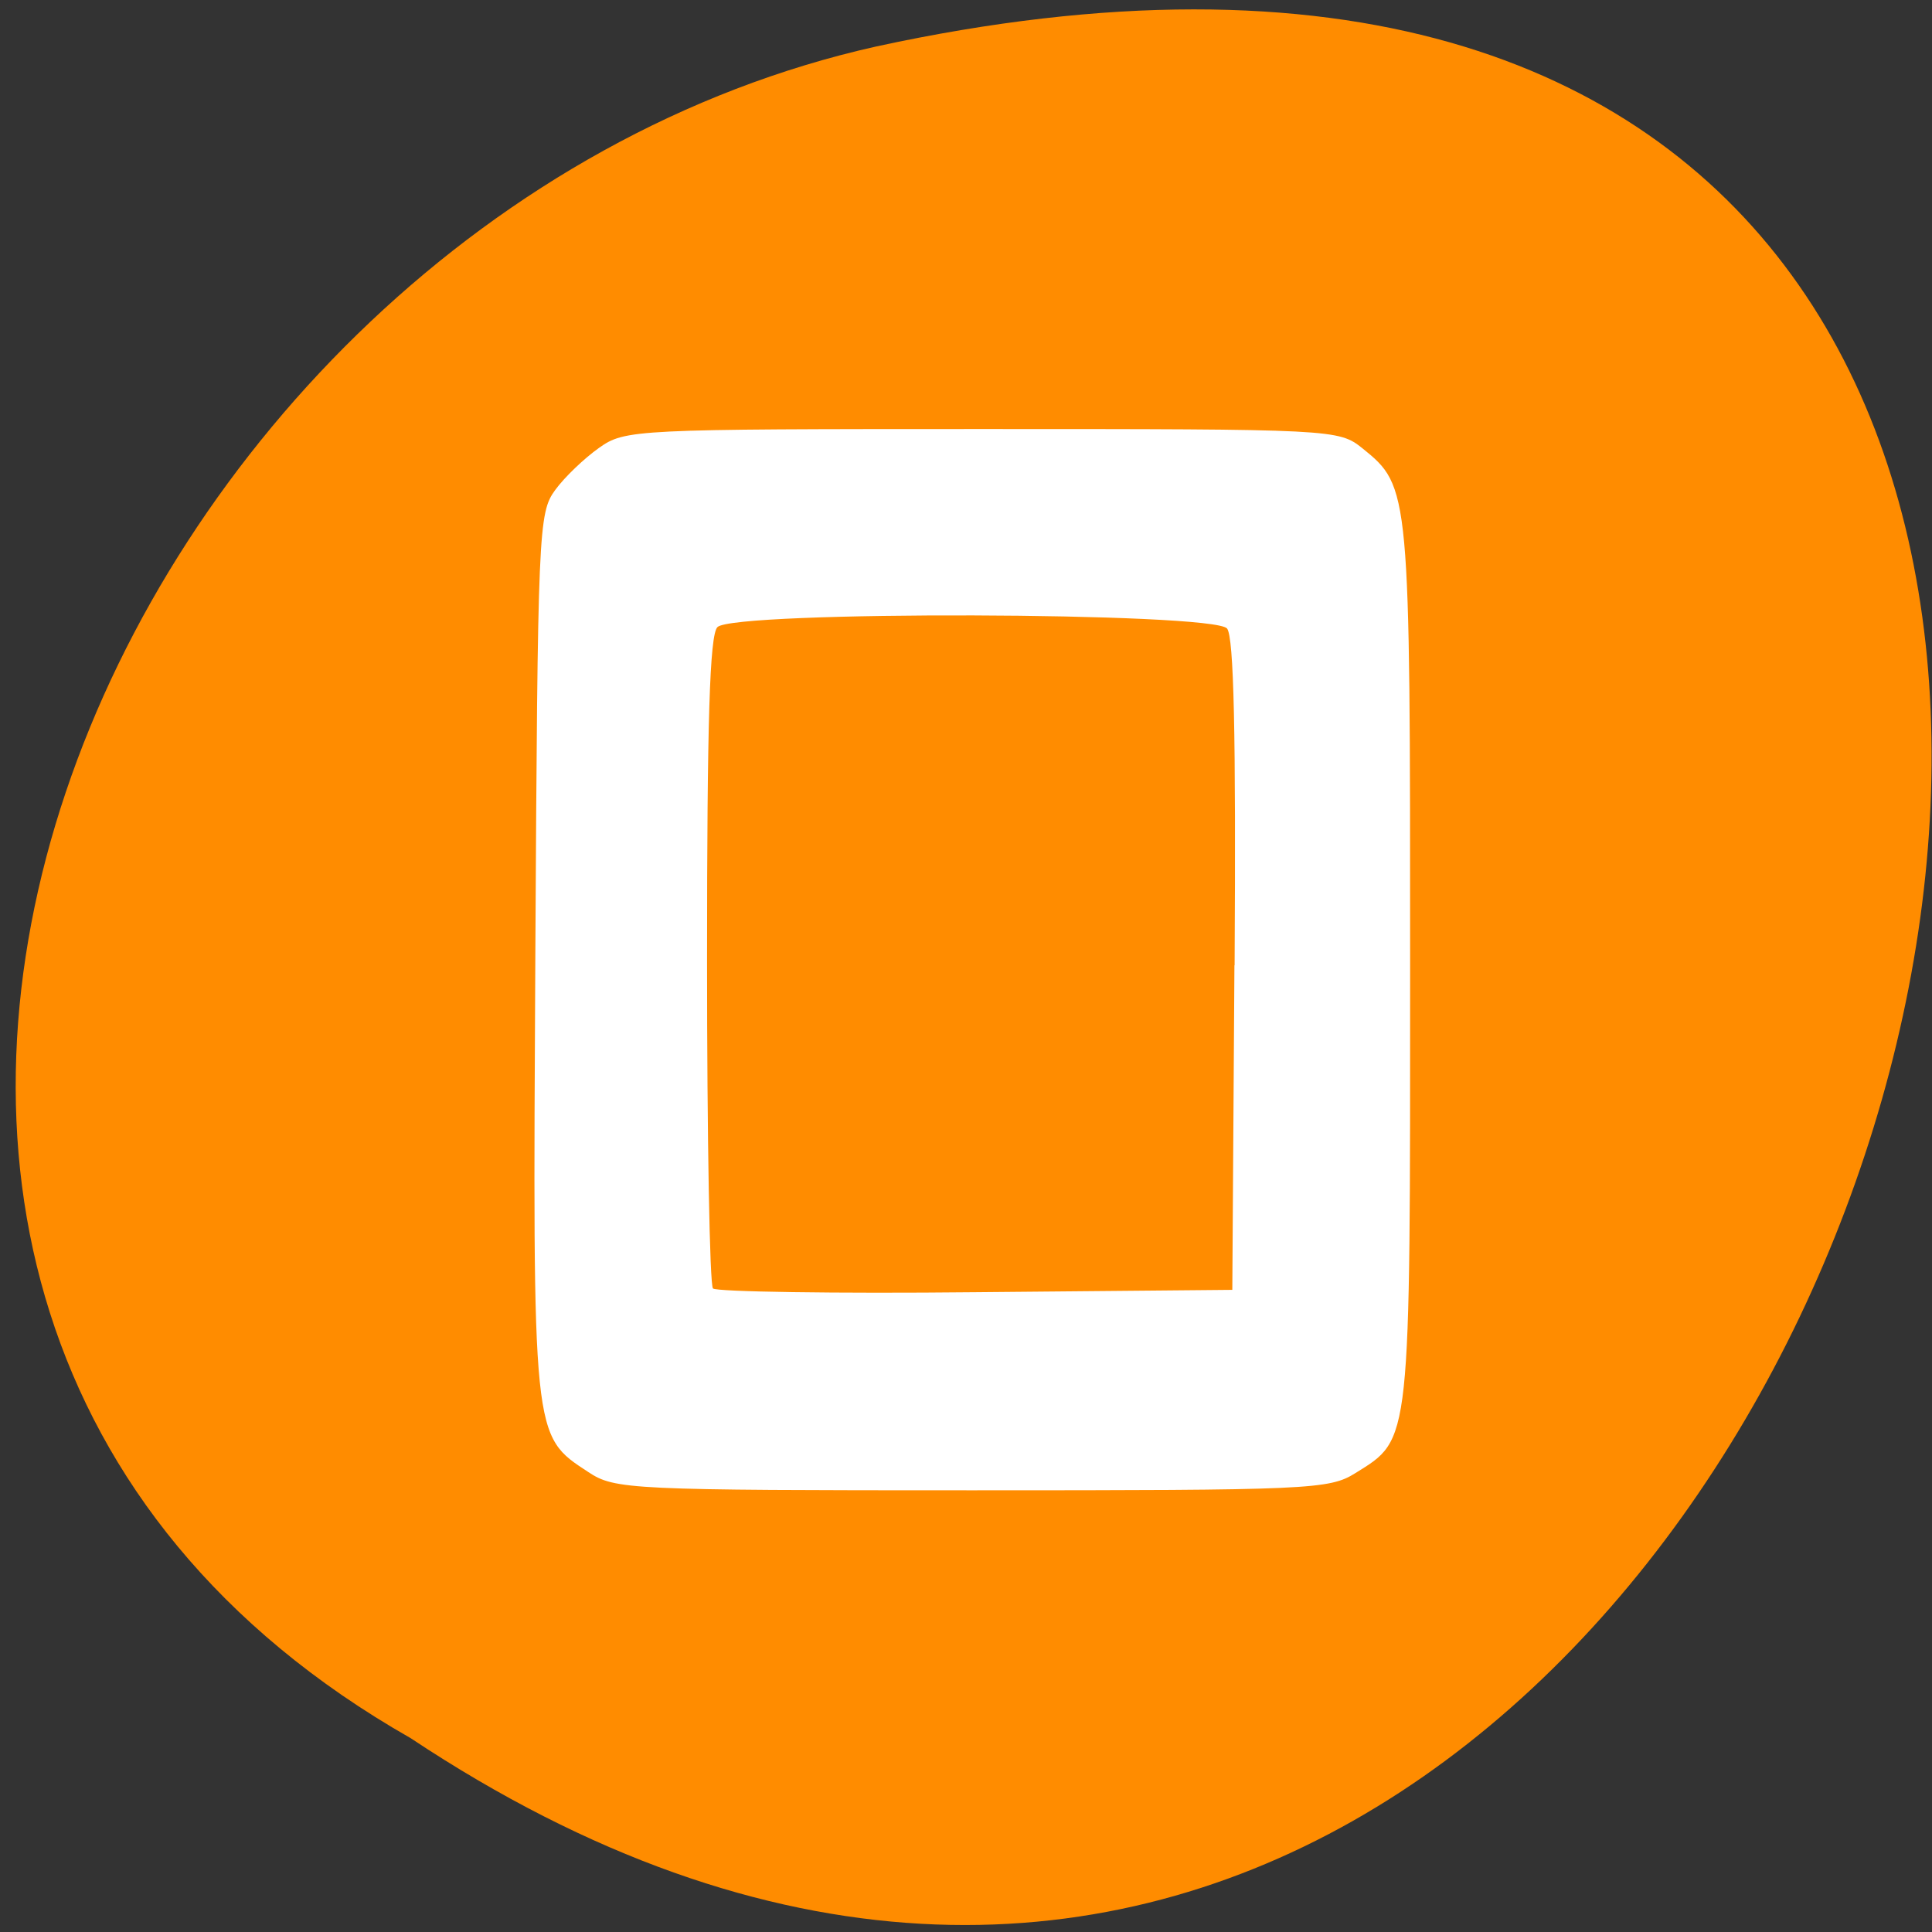 <svg xmlns="http://www.w3.org/2000/svg" viewBox="0 0 32 32"><rect x="0" y="0" width="32" height="32" fill="#333333" stroke="none"/><path d="M 6.801 28.789 C 30.66 44.648 45.352 -5.926 14.512 0.77 C 1.77 3.621 -5.969 21.516 6.801 28.789 " style="fill:#ff8c00"/><path d="m 9.746 24.383 c -0.934 -0.613 -0.922 -0.523 -0.879 -8.59 c 0.039 -7.023 0.051 -7.297 0.328 -7.676 c 0.156 -0.215 0.484 -0.527 0.727 -0.699 c 0.43 -0.305 0.578 -0.312 6.344 -0.312 c 5.84 0 5.906 0.004 6.301 0.32 c 0.789 0.637 0.789 0.68 0.789 8.547 c 0 8.004 0.02 7.848 -0.906 8.426 c -0.434 0.273 -0.758 0.285 -6.352 0.285 c -5.672 0 -5.914 -0.012 -6.352 -0.301 m 10.703 -8.395 c 0.023 -3.844 -0.012 -5.434 -0.125 -5.578 c -0.227 -0.273 -8.172 -0.297 -8.441 -0.023 c -0.129 0.129 -0.172 1.559 -0.172 5.516 c 0 2.938 0.043 5.383 0.098 5.438 c 0.055 0.055 2.012 0.086 4.348 0.062 l 4.254 -0.039 l 0.035 -5.375" style="fill:#fff"/></svg>